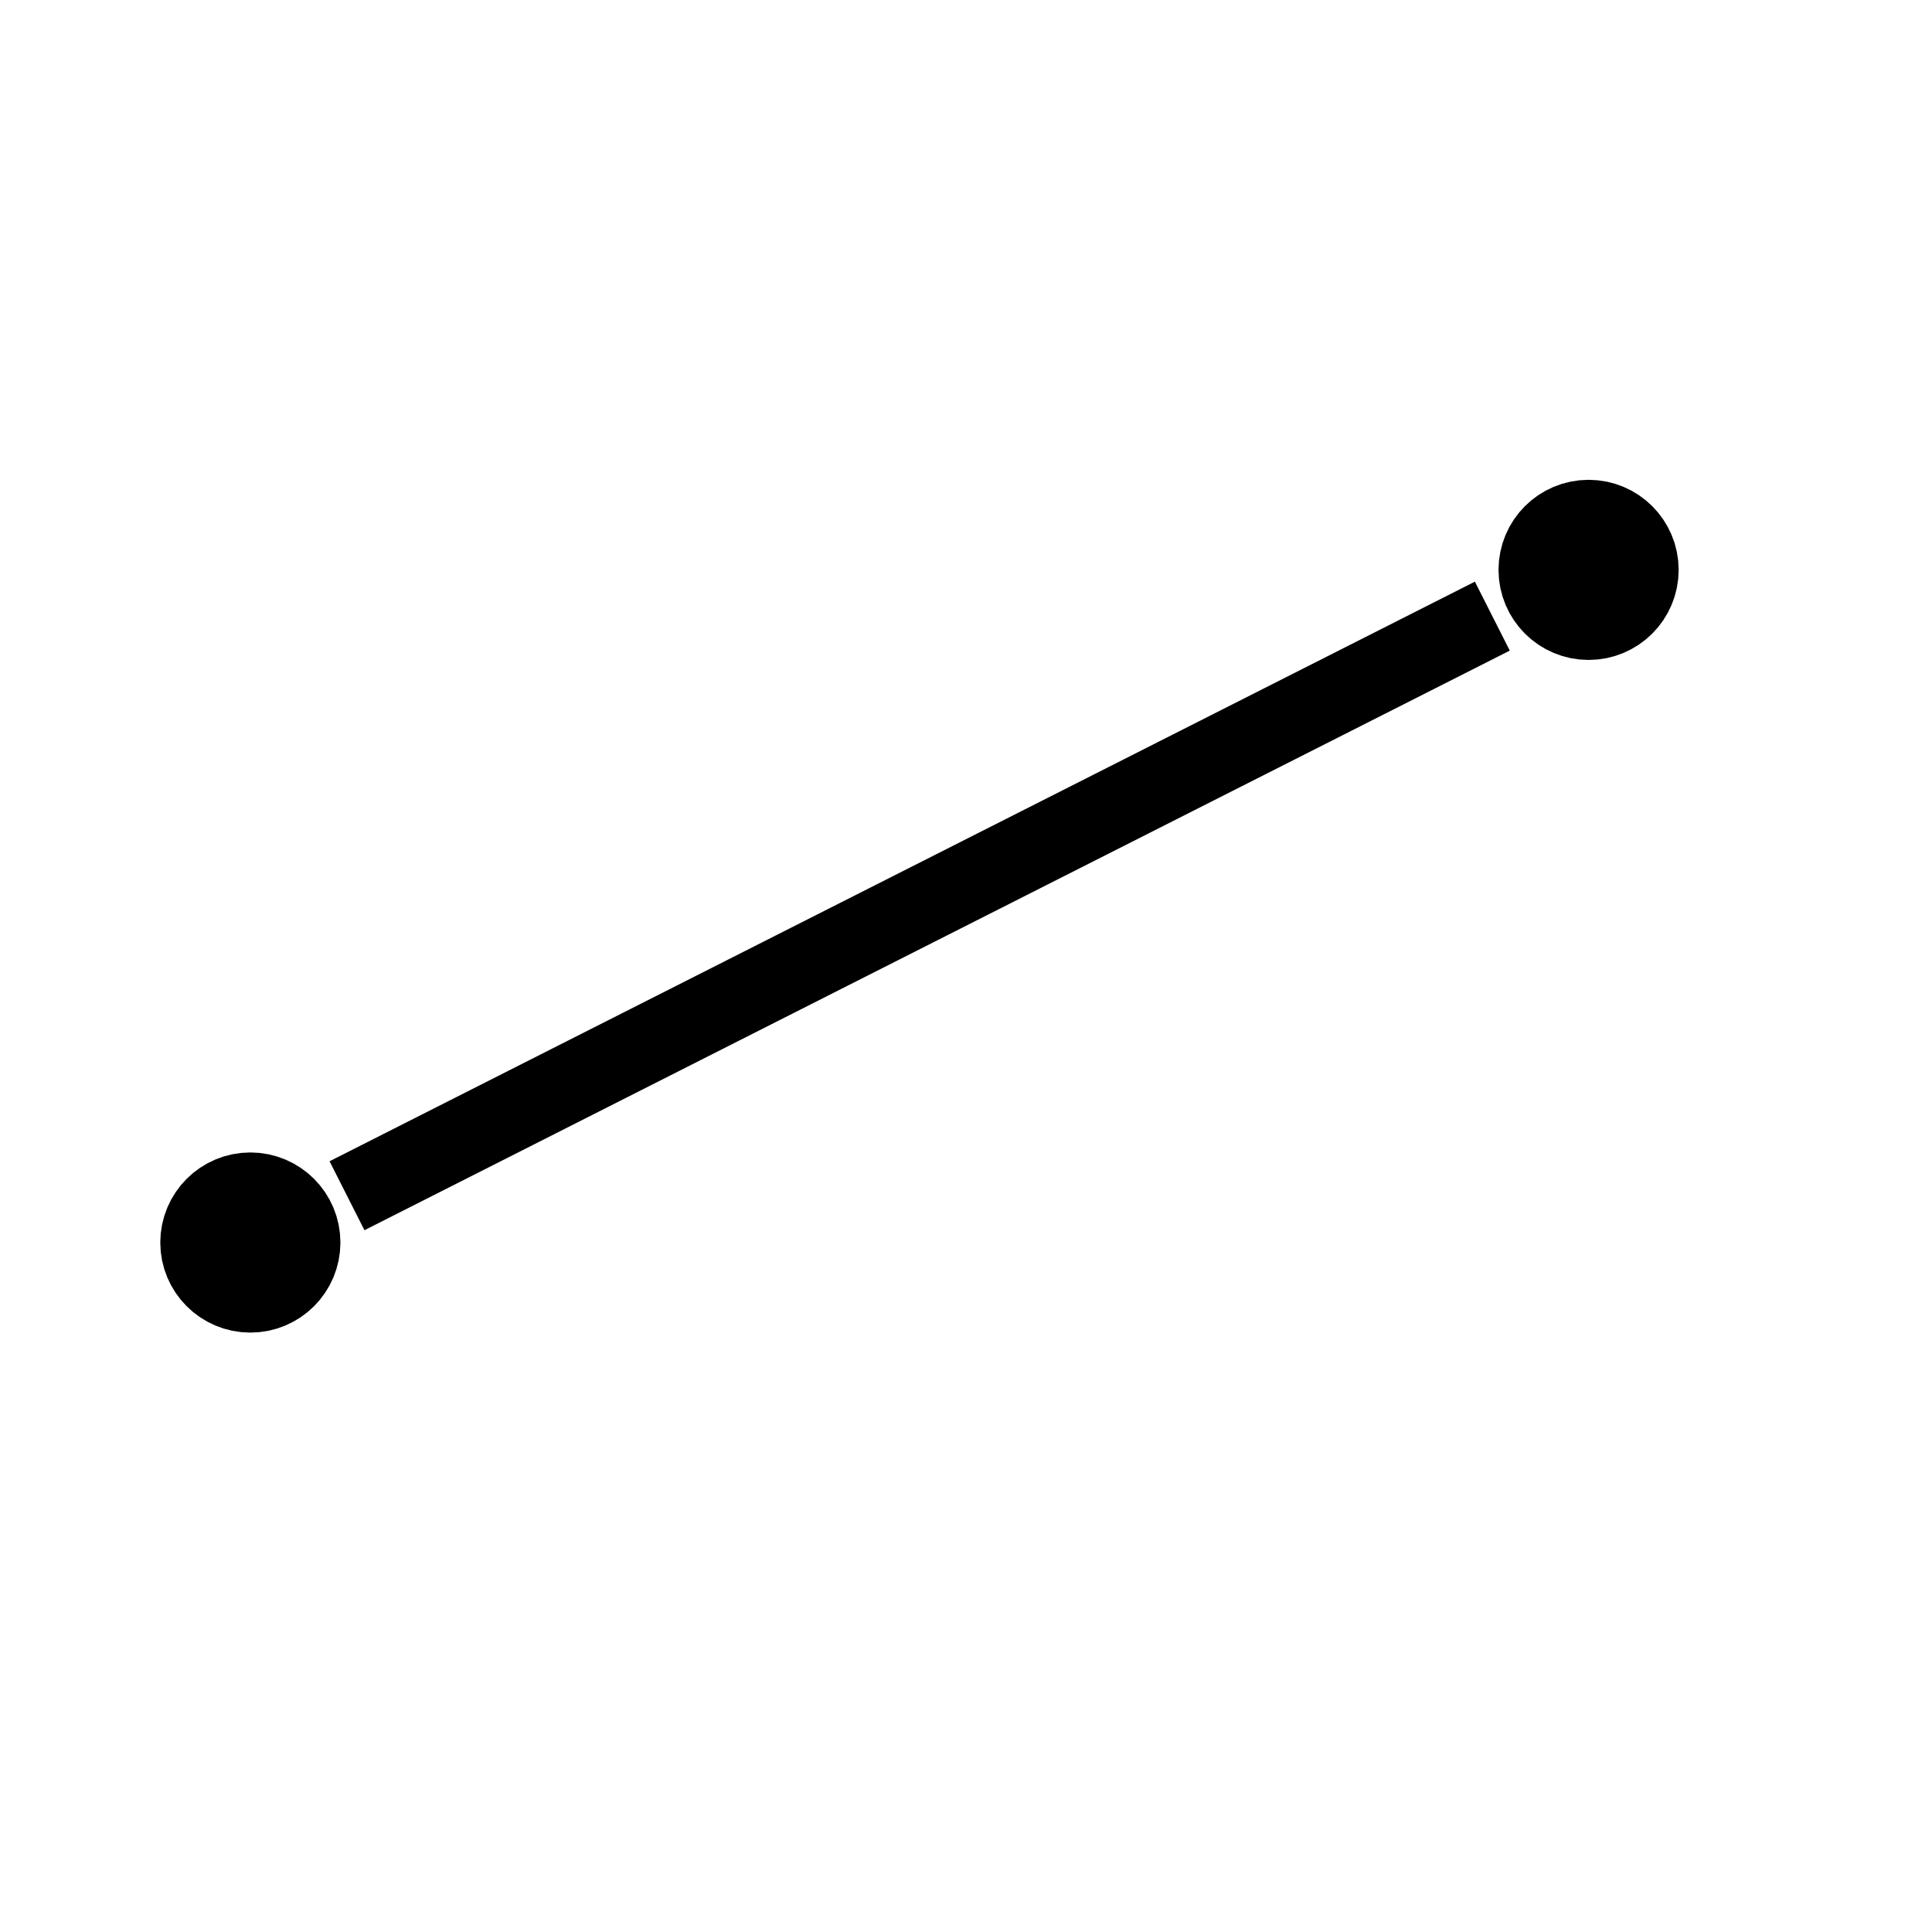<?xml version="1.0" encoding="utf-8"?>
<!-- Generator: Adobe Illustrator 16.0.0, SVG Export Plug-In . SVG Version: 6.00 Build 0)  -->
<!DOCTYPE svg PUBLIC "-//W3C//DTD SVG 1.1//EN" "http://www.w3.org/Graphics/SVG/1.1/DTD/svg11.dtd">
<svg version="1.1" id="Слой_1" xmlns="http://www.w3.org/2000/svg" xmlns:xlink="http://www.w3.org/1999/xlink" x="0px" y="0px"
	 width="100px" height="100px" viewBox="0 0 100 100" enable-background="new 0 0 100 100" xml:space="preserve">
<circle stroke="#000000" stroke-width="5" stroke-miterlimit="10" cx="82.225" cy="29.497" r="2.162"/>
<circle stroke="#000000" stroke-width="5" stroke-miterlimit="10" cx="12.958" cy="64.313" r="2.162"/>
<line fill="none" stroke="#000000" stroke-width="4" stroke-miterlimit="10" x1="17.961" y1="61.891" x2="77.243" y2="31.891"/>
</svg>
